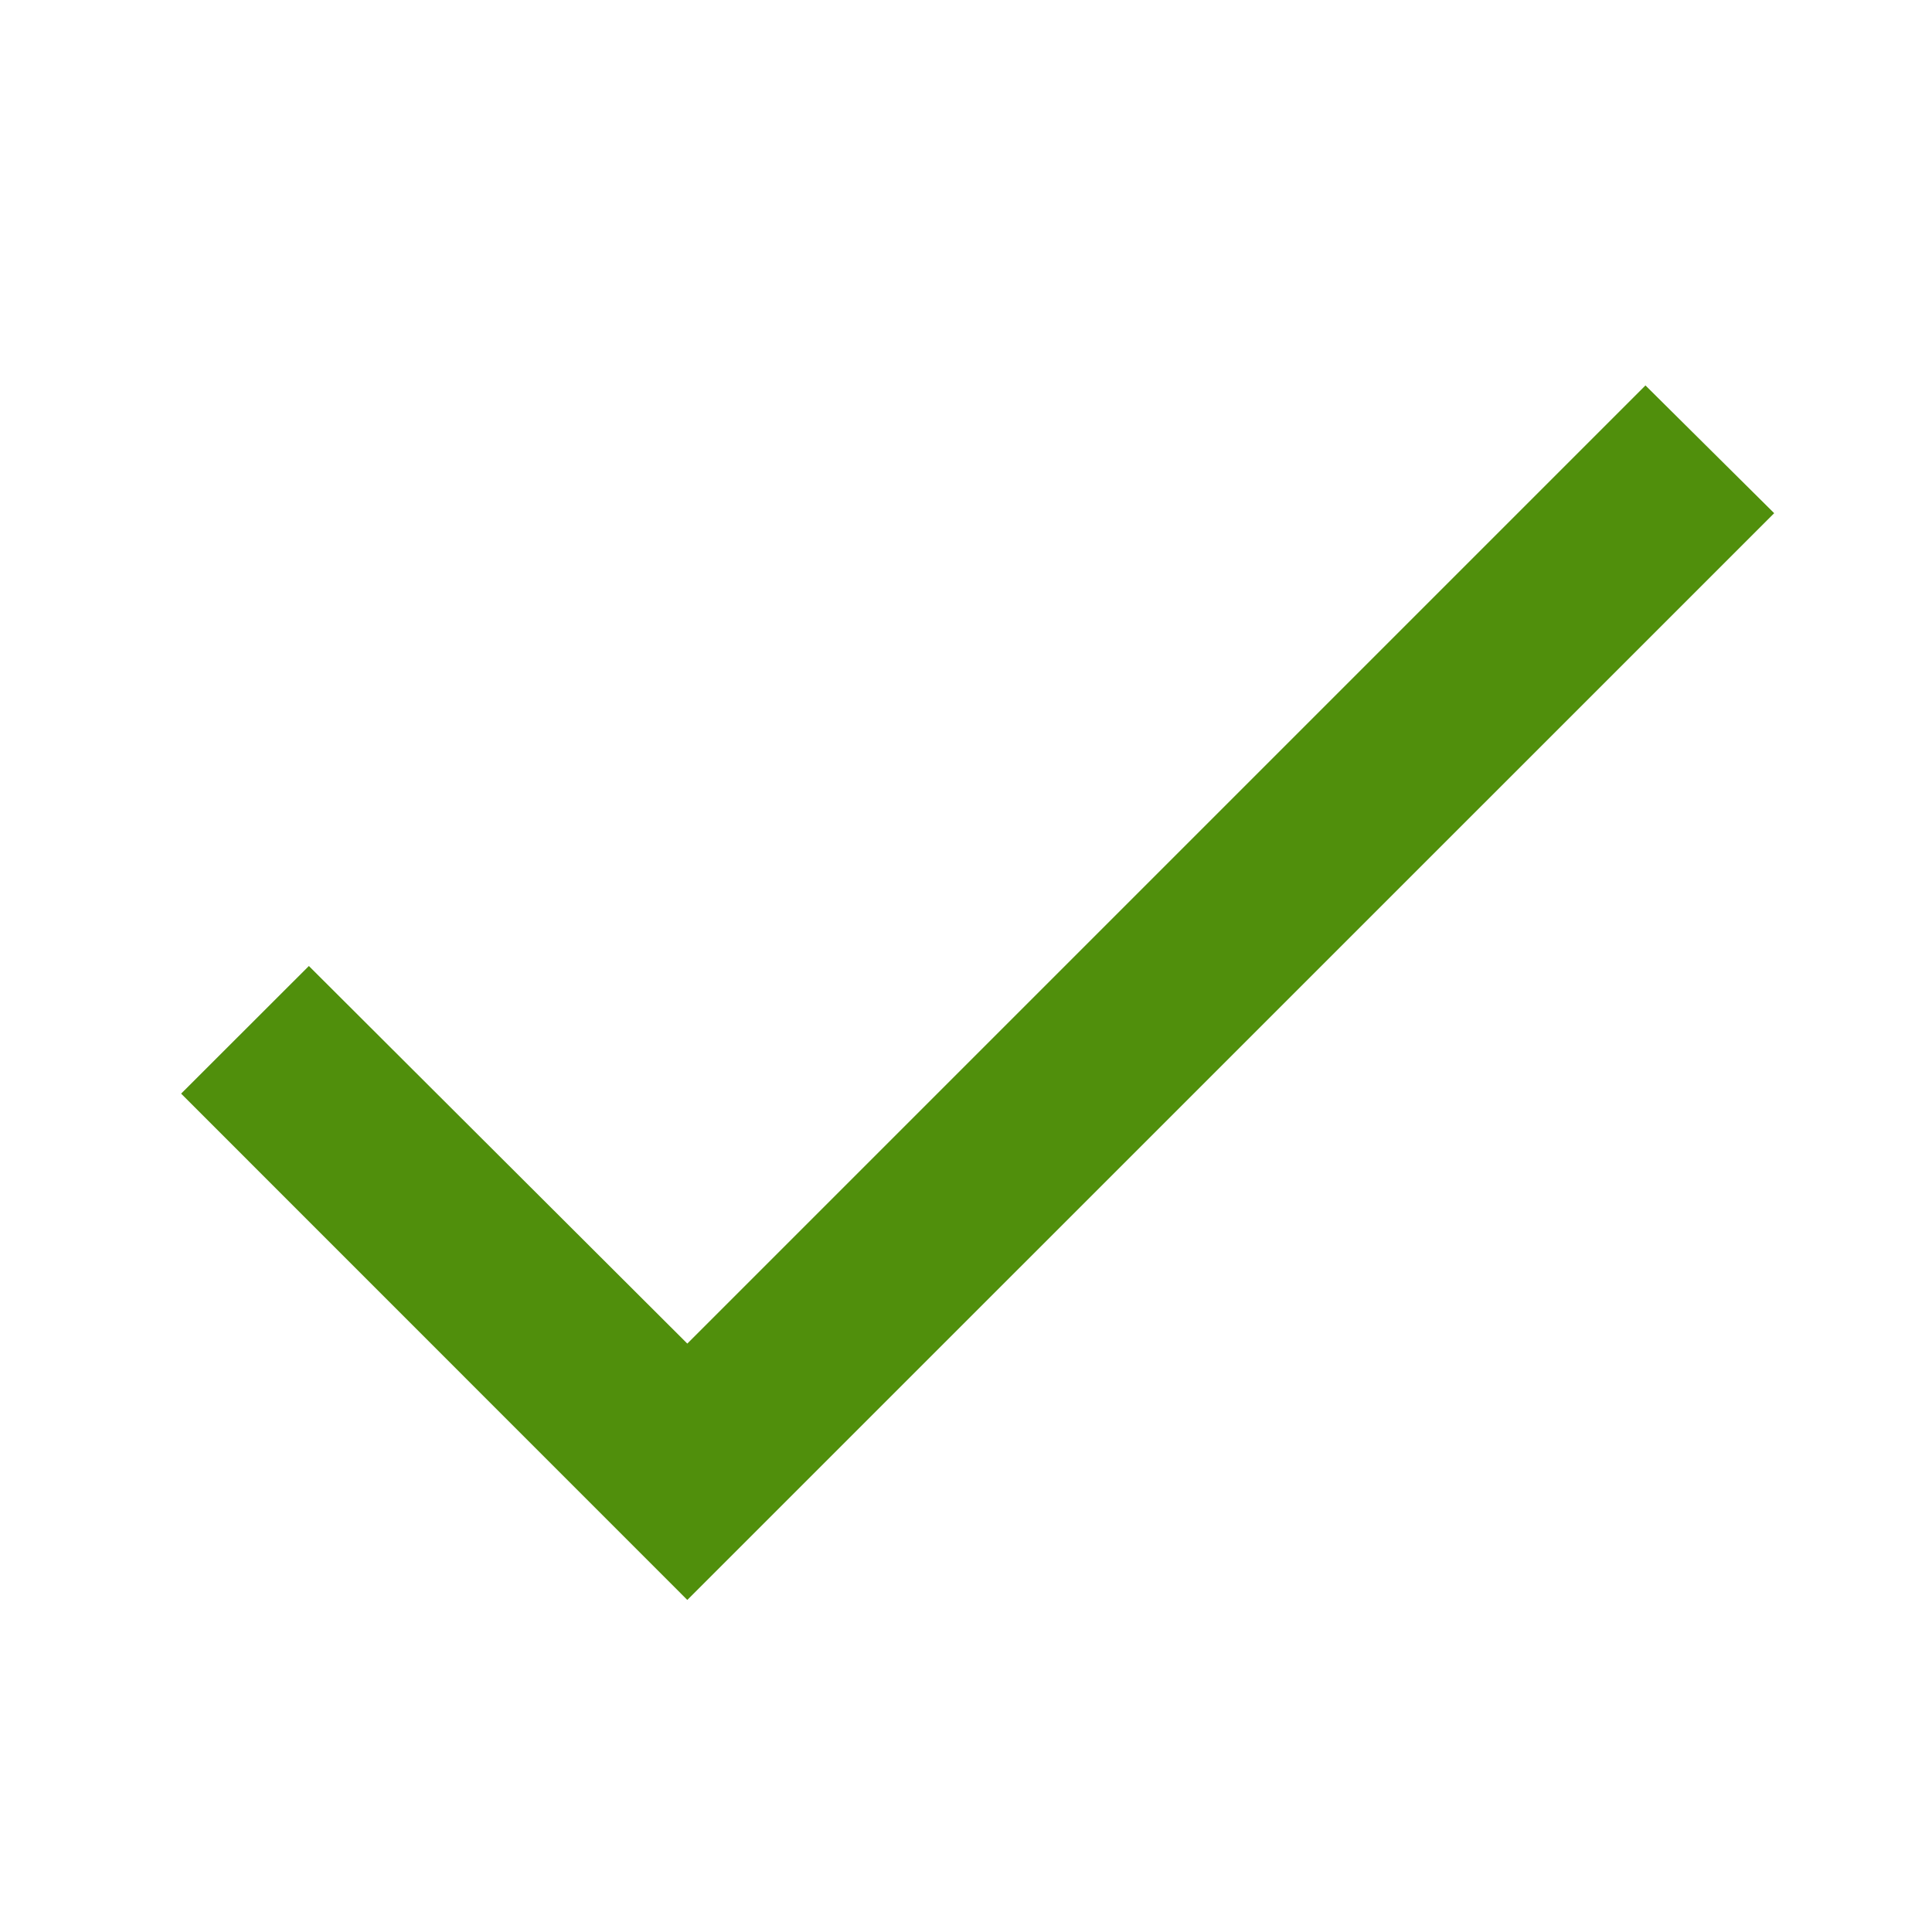 <?xml version="1.0" encoding="UTF-8"?>
<svg width="16px" height="16px" viewBox="0 0 16 16" version="1.1" xmlns="http://www.w3.org/2000/svg" xmlns:xlink="http://www.w3.org/1999/xlink">
    <title>icon_check-16px</title>
    <desc>Created with Sketch.</desc>
    <g id="icon_check-16px" stroke="none" stroke-width="1" fill="none" fill-rule="evenodd">
        <g id="Group" fill-rule="nonzero">
            <rect id="Rectangle" fill-opacity="0" fill="#FFFFFF" x="0" y="0" width="16" height="16"></rect>
            <polygon id="Mask" fill="#508F0C" points="13.627 3.192 5.692 11.127 2.558 8 1.5 9.057 5.692 13.25 14.693 4.25"></polygon>
        </g>
    </g>
</svg>